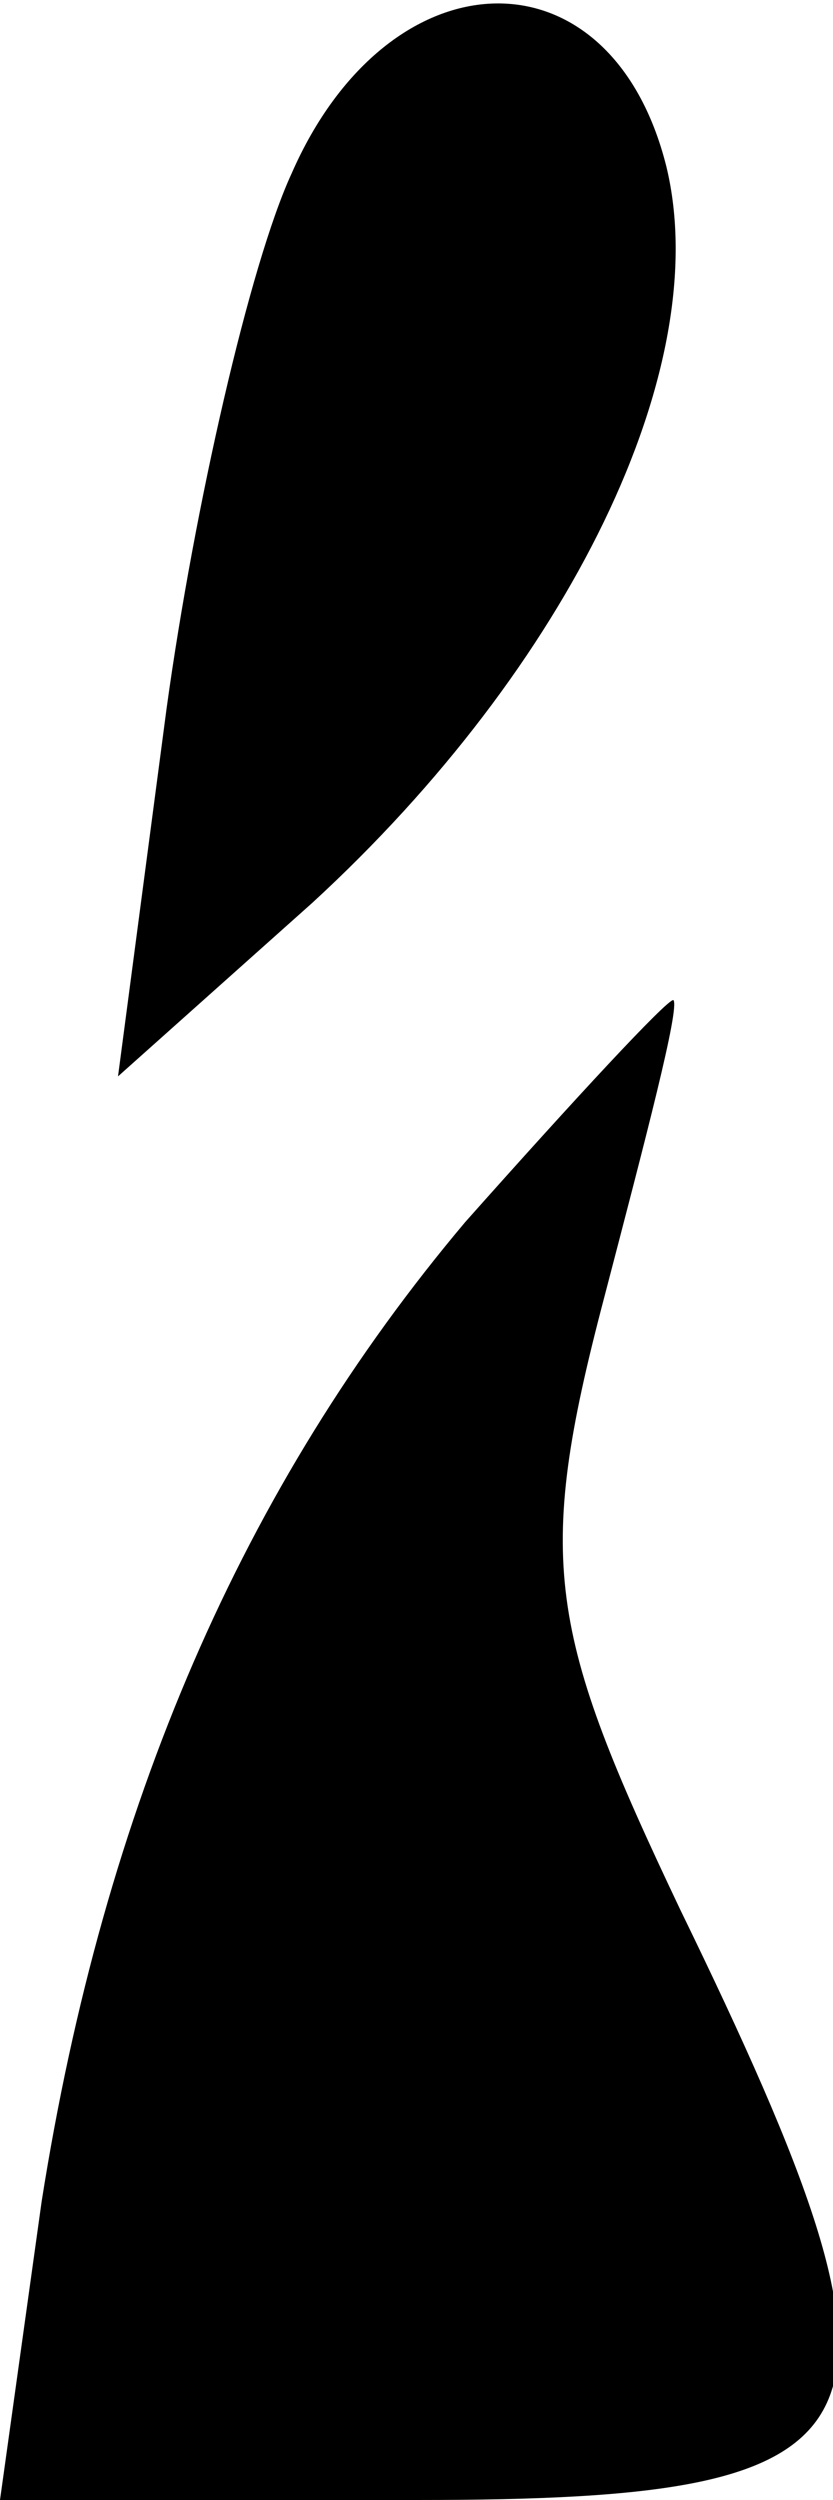 <?xml version="1.0" standalone="no"?>
<!DOCTYPE svg PUBLIC "-//W3C//DTD SVG 20010904//EN"
 "http://www.w3.org/TR/2001/REC-SVG-20010904/DTD/svg10.dtd">
<svg version="1.0" xmlns="http://www.w3.org/2000/svg"
 width="12pt" height="36pt" viewBox="0 0 12 36"
 preserveAspectRatio="xMidYMid meet">
<g transform="translate(0,36) scale(0.1,-0.1)"
fill="#000000" stroke="none">
<path fill="#000000" stroke="none" d="M42 335 c-6 -13 -14 -48 -18 -77 l-7
-53 28 25 c37 34 58 77 51 106 -8 32 -40 31 -54 -1z"/>
<path fill="#000000" stroke="none" d="M67 184 c-32 -38 -52 -84 -61 -141 l-6
-43 60 0 c70 0 75 9 38 85 -19 40 -21 50 -11 88 6 23 11 42 10 43 -1 0 -14
-14 -30 -32z"/>
</g>
</svg>
